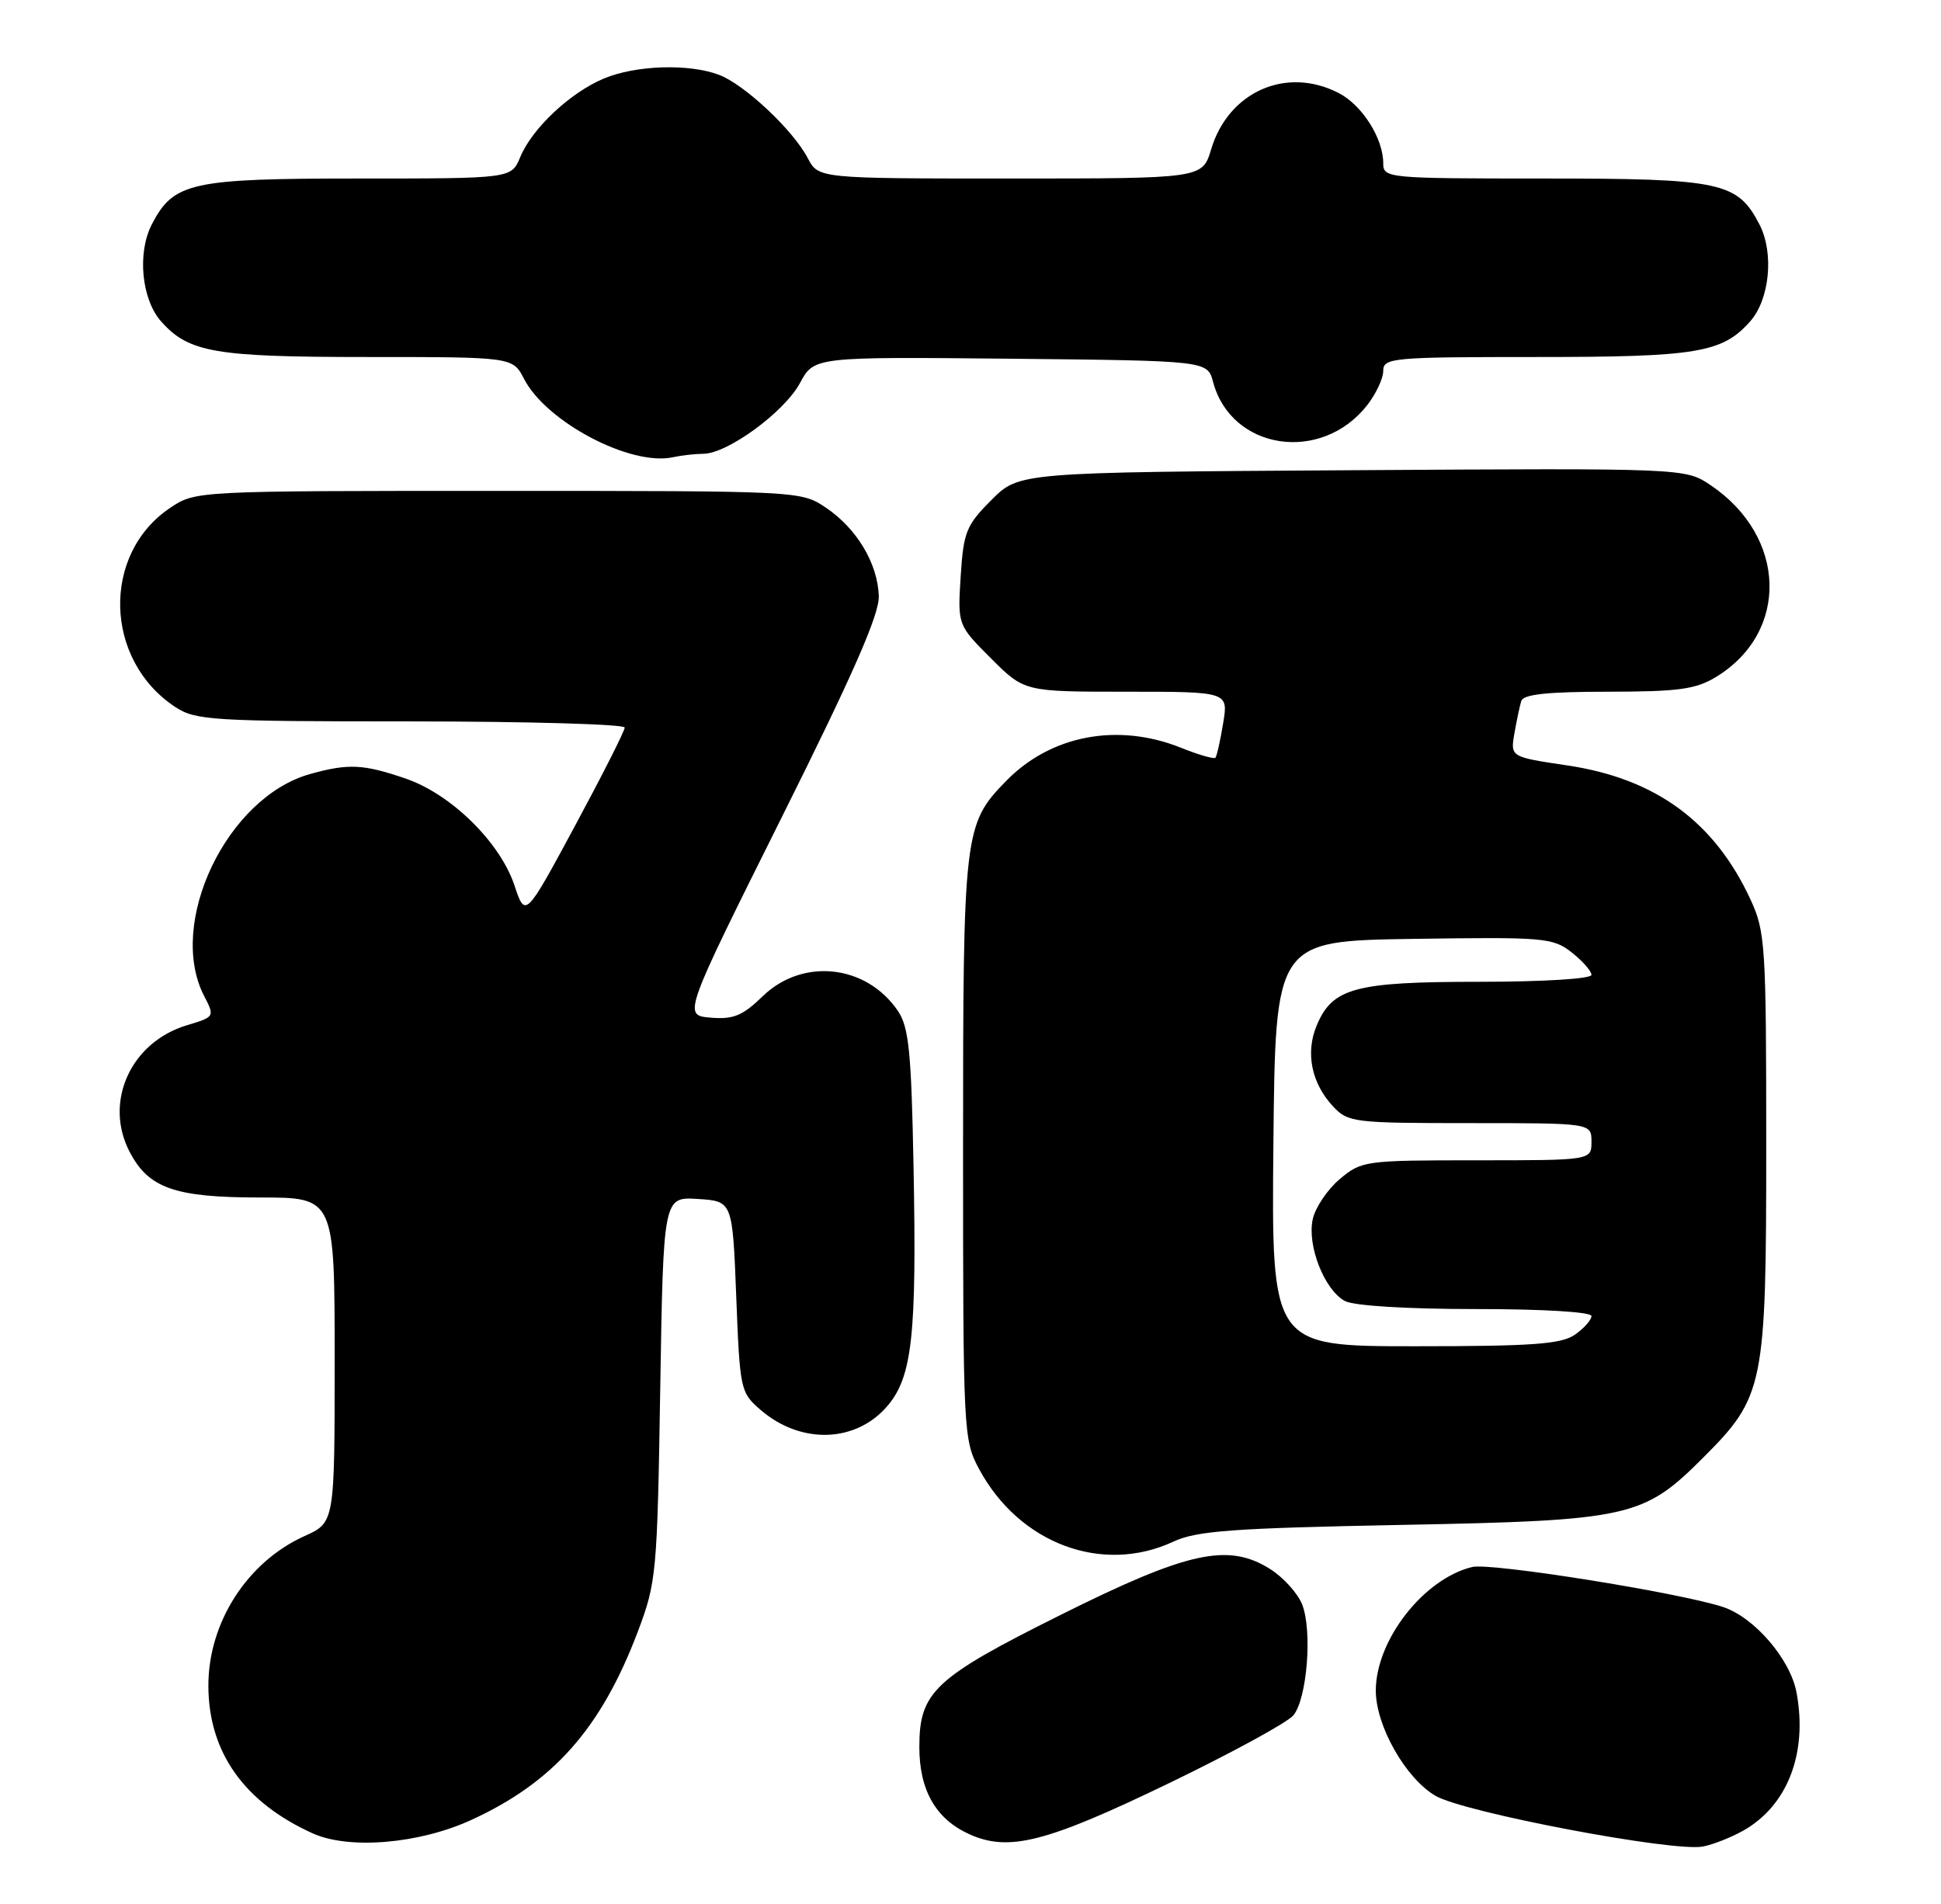 <?xml version="1.0" encoding="UTF-8" standalone="no"?>
<!DOCTYPE svg PUBLIC "-//W3C//DTD SVG 1.1//EN" "http://www.w3.org/Graphics/SVG/1.1/DTD/svg11.dtd" >
<svg xmlns="http://www.w3.org/2000/svg" xmlns:xlink="http://www.w3.org/1999/xlink" version="1.1" viewBox="0 0 261 256">
 <g >
 <path fill="currentColor"
d=" M 234.40 246.13 C 240.37 242.77 243.10 235.69 241.57 227.54 C 240.73 223.06 235.91 217.46 231.70 216.06 C 225.81 214.12 200.44 210.07 197.95 210.68 C 191.43 212.27 185.00 220.52 185.00 227.30 C 185.00 232.03 189.01 239.10 193.02 241.44 C 196.86 243.69 225.11 249.04 229.00 248.26 C 230.38 247.99 232.80 247.03 234.40 246.13 Z  M 63.37 244.69 C 74.42 239.63 80.84 232.37 85.76 219.38 C 88.27 212.75 88.38 211.56 88.78 186.70 C 89.20 160.90 89.20 160.90 93.85 161.20 C 98.50 161.50 98.50 161.50 99.00 174.34 C 99.49 186.89 99.56 187.23 102.30 189.58 C 107.73 194.25 115.15 193.98 119.37 188.98 C 122.67 185.05 123.28 179.48 122.84 156.89 C 122.55 141.41 122.21 138.09 120.74 135.92 C 116.50 129.67 107.93 128.74 102.56 133.94 C 99.85 136.57 98.61 137.08 95.55 136.82 C 91.84 136.50 91.84 136.50 105.06 110.00 C 114.73 90.63 118.25 82.60 118.17 80.14 C 118.02 75.74 115.21 71.06 111.05 68.25 C 107.71 66.01 107.57 66.00 67.00 66.00 C 26.35 66.00 26.29 66.00 22.90 68.27 C 13.63 74.46 13.98 88.74 23.56 95.05 C 26.30 96.85 28.48 96.99 55.25 96.99 C 71.06 97.00 84.00 97.37 84.00 97.82 C 84.00 98.28 80.99 104.22 77.32 111.03 C 70.64 123.42 70.64 123.42 69.18 119.05 C 67.24 113.22 60.63 106.74 54.50 104.66 C 48.84 102.73 46.86 102.63 41.72 104.06 C 30.51 107.17 22.40 124.13 27.45 133.91 C 28.89 136.69 28.87 136.72 25.14 137.84 C 17.60 140.10 13.94 148.12 17.41 154.82 C 19.96 159.76 23.49 161.00 34.95 161.00 C 45.00 161.00 45.00 161.00 45.00 182.85 C 45.00 204.70 45.00 204.70 40.95 206.52 C 33.22 210.01 27.98 218.19 28.02 226.72 C 28.06 235.59 32.84 242.33 42.04 246.49 C 46.94 248.70 56.34 247.91 63.37 244.69 Z  M 157.02 239.83 C 165.53 235.72 173.14 231.58 173.92 230.62 C 175.76 228.37 176.48 219.30 175.11 215.75 C 174.53 214.24 172.58 212.08 170.77 210.94 C 165.13 207.40 159.69 208.60 142.58 217.14 C 125.63 225.59 123.62 227.48 123.62 234.88 C 123.62 240.69 125.83 244.56 130.33 246.60 C 135.64 249.00 140.64 247.73 157.02 239.83 Z  M 157.78 207.27 C 160.92 205.81 165.74 205.46 188.50 205.02 C 219.15 204.43 220.98 204.02 229.00 196.00 C 237.23 187.77 237.50 186.42 237.50 154.00 C 237.50 127.13 237.38 125.24 235.39 120.95 C 230.54 110.47 222.64 104.68 210.75 102.91 C 203.10 101.77 203.10 101.77 203.63 98.64 C 203.93 96.91 204.35 94.94 204.56 94.25 C 204.83 93.35 208.07 93.00 216.22 93.00 C 225.71 92.99 228.02 92.68 230.76 91.01 C 240.63 84.99 240.27 72.14 230.03 65.24 C 226.62 62.94 226.62 62.94 181.82 63.22 C 137.03 63.50 137.03 63.50 133.32 67.22 C 129.93 70.61 129.56 71.51 129.18 77.48 C 128.77 84.03 128.77 84.03 133.25 88.51 C 137.74 93.00 137.74 93.00 151.46 93.00 C 165.18 93.00 165.18 93.00 164.47 97.25 C 164.09 99.59 163.62 101.67 163.43 101.88 C 163.24 102.08 161.15 101.48 158.79 100.53 C 150.29 97.13 141.28 98.84 135.27 105.02 C 129.62 110.82 129.50 111.85 129.50 154.50 C 129.50 192.52 129.55 193.60 131.65 197.50 C 137.06 207.55 148.22 211.72 157.78 207.27 Z  M 94.58 61.01 C 97.83 60.99 105.47 55.40 107.57 51.50 C 109.47 47.97 109.47 47.97 135.91 48.23 C 162.36 48.50 162.36 48.50 163.12 51.36 C 165.57 60.52 177.65 62.35 183.83 54.49 C 185.02 52.97 186.00 50.89 186.00 49.87 C 186.00 48.11 187.16 48.00 206.53 48.00 C 228.18 48.00 231.58 47.44 235.33 43.22 C 237.97 40.25 238.57 34.01 236.59 30.18 C 233.64 24.47 231.45 24.00 207.55 24.00 C 186.49 24.00 186.00 23.95 186.00 21.95 C 186.00 18.61 183.17 14.14 180.03 12.52 C 172.99 8.87 165.19 12.31 162.86 20.07 C 161.68 24.00 161.68 24.00 135.87 24.00 C 110.05 24.00 110.05 24.00 108.61 21.25 C 106.63 17.47 100.09 11.34 96.68 10.06 C 92.62 8.53 85.52 8.76 81.22 10.55 C 76.68 12.44 71.55 17.26 69.95 21.13 C 68.76 24.00 68.76 24.00 48.33 24.00 C 25.65 24.00 23.34 24.51 20.41 30.18 C 18.43 34.01 19.03 40.25 21.67 43.22 C 25.39 47.40 28.88 48.00 49.44 48.00 C 68.95 48.00 68.95 48.00 70.47 50.95 C 73.48 56.76 84.83 62.72 90.50 61.47 C 91.60 61.23 93.44 61.02 94.58 61.01 Z  M 171.23 153.75 C 171.50 126.50 171.50 126.50 190.09 126.23 C 207.66 125.97 208.82 126.07 211.34 128.05 C 212.80 129.20 214.00 130.56 214.00 131.07 C 214.00 131.60 207.53 132.00 198.95 132.00 C 182.15 132.00 179.15 132.81 177.03 137.93 C 175.52 141.57 176.36 145.66 179.25 148.75 C 181.26 150.91 182.03 151.00 197.67 151.00 C 214.00 151.00 214.00 151.00 214.00 153.50 C 214.00 156.00 214.00 156.00 198.58 156.00 C 183.54 156.00 183.08 156.06 180.15 158.53 C 178.50 159.92 176.86 162.35 176.52 163.92 C 175.74 167.47 178.09 173.44 180.85 174.92 C 182.05 175.56 189.20 176.00 198.43 176.00 C 207.52 176.00 214.00 176.39 214.00 176.94 C 214.00 177.46 213.00 178.59 211.78 179.44 C 209.95 180.72 206.11 181.00 190.26 181.00 C 170.97 181.00 170.97 181.00 171.23 153.75 Z "/>
</g>
</svg>